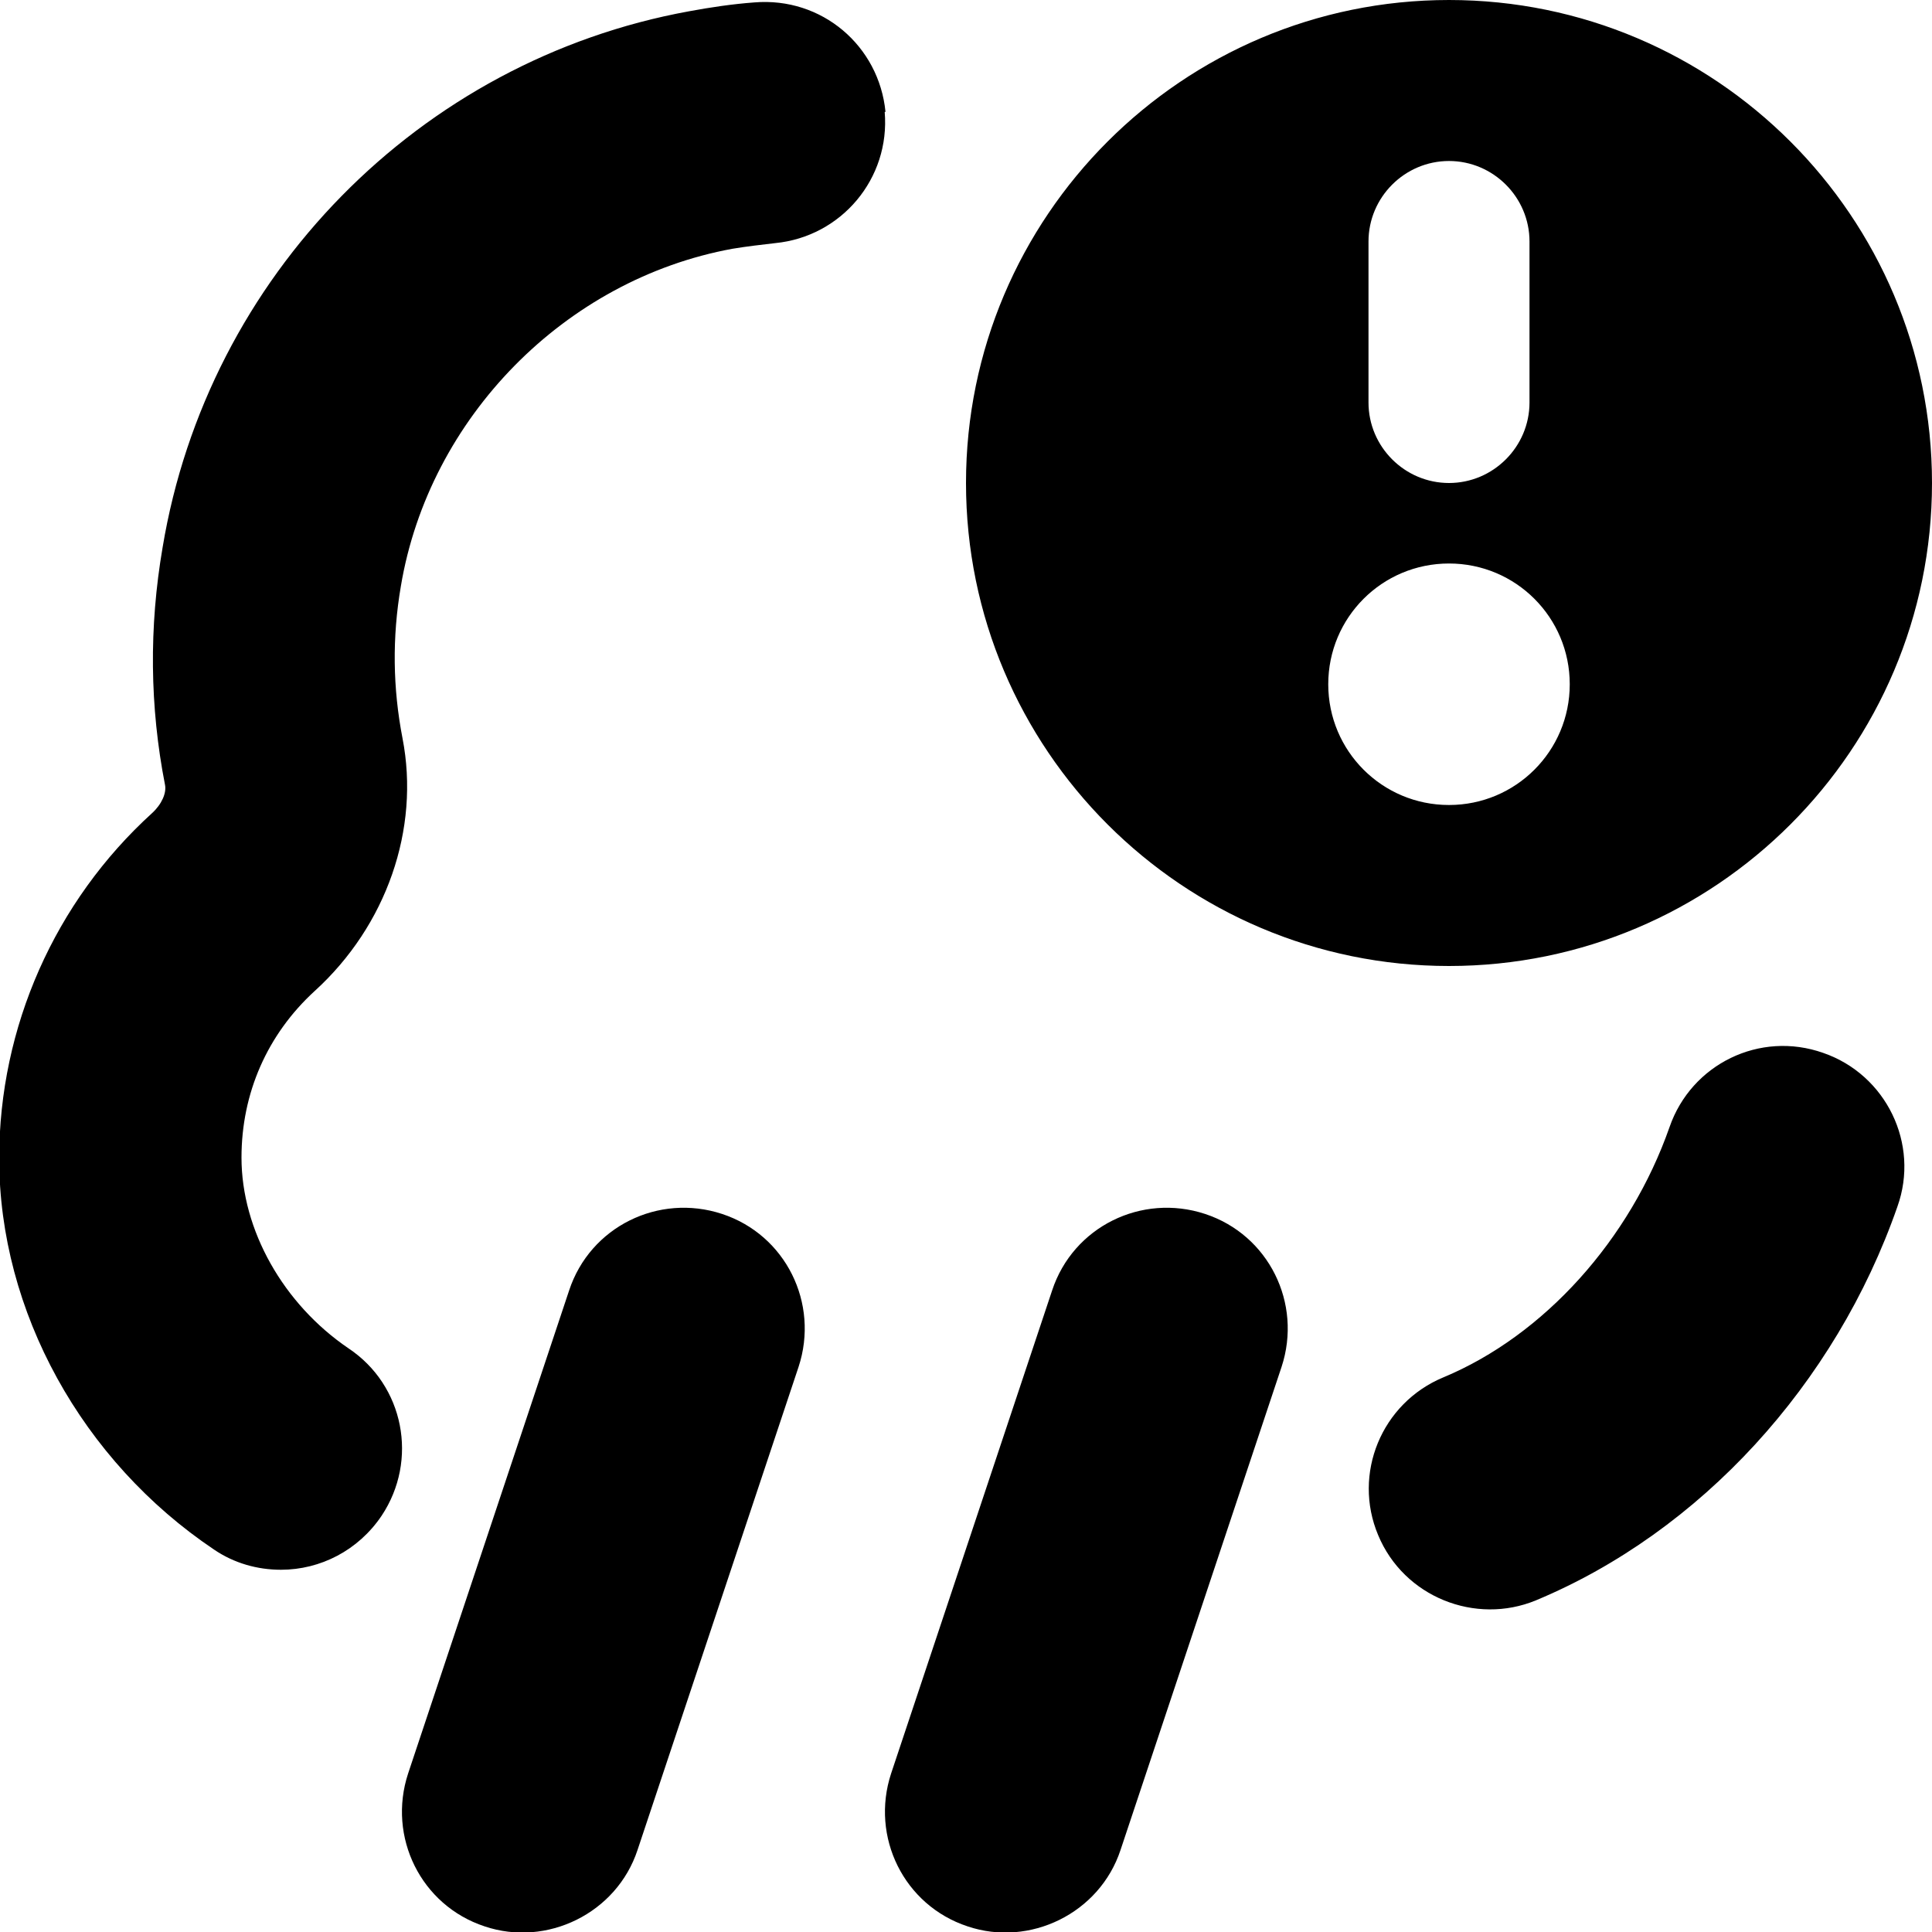 <svg id="Layer_1" viewBox="0 0 24 24" xmlns="http://www.w3.org/2000/svg" data-name="Layer 1"><path d="m18 12c3.31 0 6-2.69 6-6s-2.69-6-6-6-6 2.69-6 6 2.69 6 6 6zm-1-9c0-.55.45-1 1-1s1 .45 1 1v2c0 .55-.45 1-1 1s-1-.45-1-1zm1 4c.83 0 1.5.67 1.5 1.5s-.67 1.5-1.5 1.5-1.5-.67-1.5-1.5.67-1.5 1.5-1.5zm5.57 7.99c-.77 2.21-2.45 4.04-4.49 4.89-.75.31-1.64-.04-1.96-.81-.32-.76.04-1.64.81-1.96 1.25-.52 2.32-1.71 2.81-3.11.27-.78 1.12-1.2 1.91-.92.78.27 1.2 1.13.92 1.91zm-7.65 1.99-2 6c-.26.79-1.13 1.21-1.9.95-.79-.26-1.21-1.11-.95-1.9l2-6c.26-.79 1.11-1.21 1.9-.95s1.21 1.11.95 1.9zm-4.93-15.59c.07.83-.54 1.55-1.36 1.63-.17.02-.35.04-.53.07-2.08.38-3.77 2.1-4.12 4.19-.11.64-.1 1.27.02 1.89.22 1.13-.2 2.33-1.09 3.14-.59.54-.91 1.27-.91 2.07 0 .9.52 1.82 1.33 2.37.69.46.87 1.39.41 2.08-.29.43-.76.67-1.25.67-.29 0-.58-.08-.83-.25-1.64-1.1-2.67-2.96-2.67-4.86 0-1.63.69-3.19 1.9-4.29.12-.11.18-.25.16-.35-.19-.97-.2-1.96-.03-2.95.56-3.37 3.19-6.05 6.54-6.66.27-.05.54-.09.81-.11.84-.07 1.55.54 1.63 1.36zm-1.07 15.59-2 6c-.26.79-1.13 1.21-1.9.95-.79-.26-1.21-1.11-.95-1.9l2-6c.26-.79 1.11-1.21 1.9-.95s1.21 1.11.95 1.9z"/></svg>